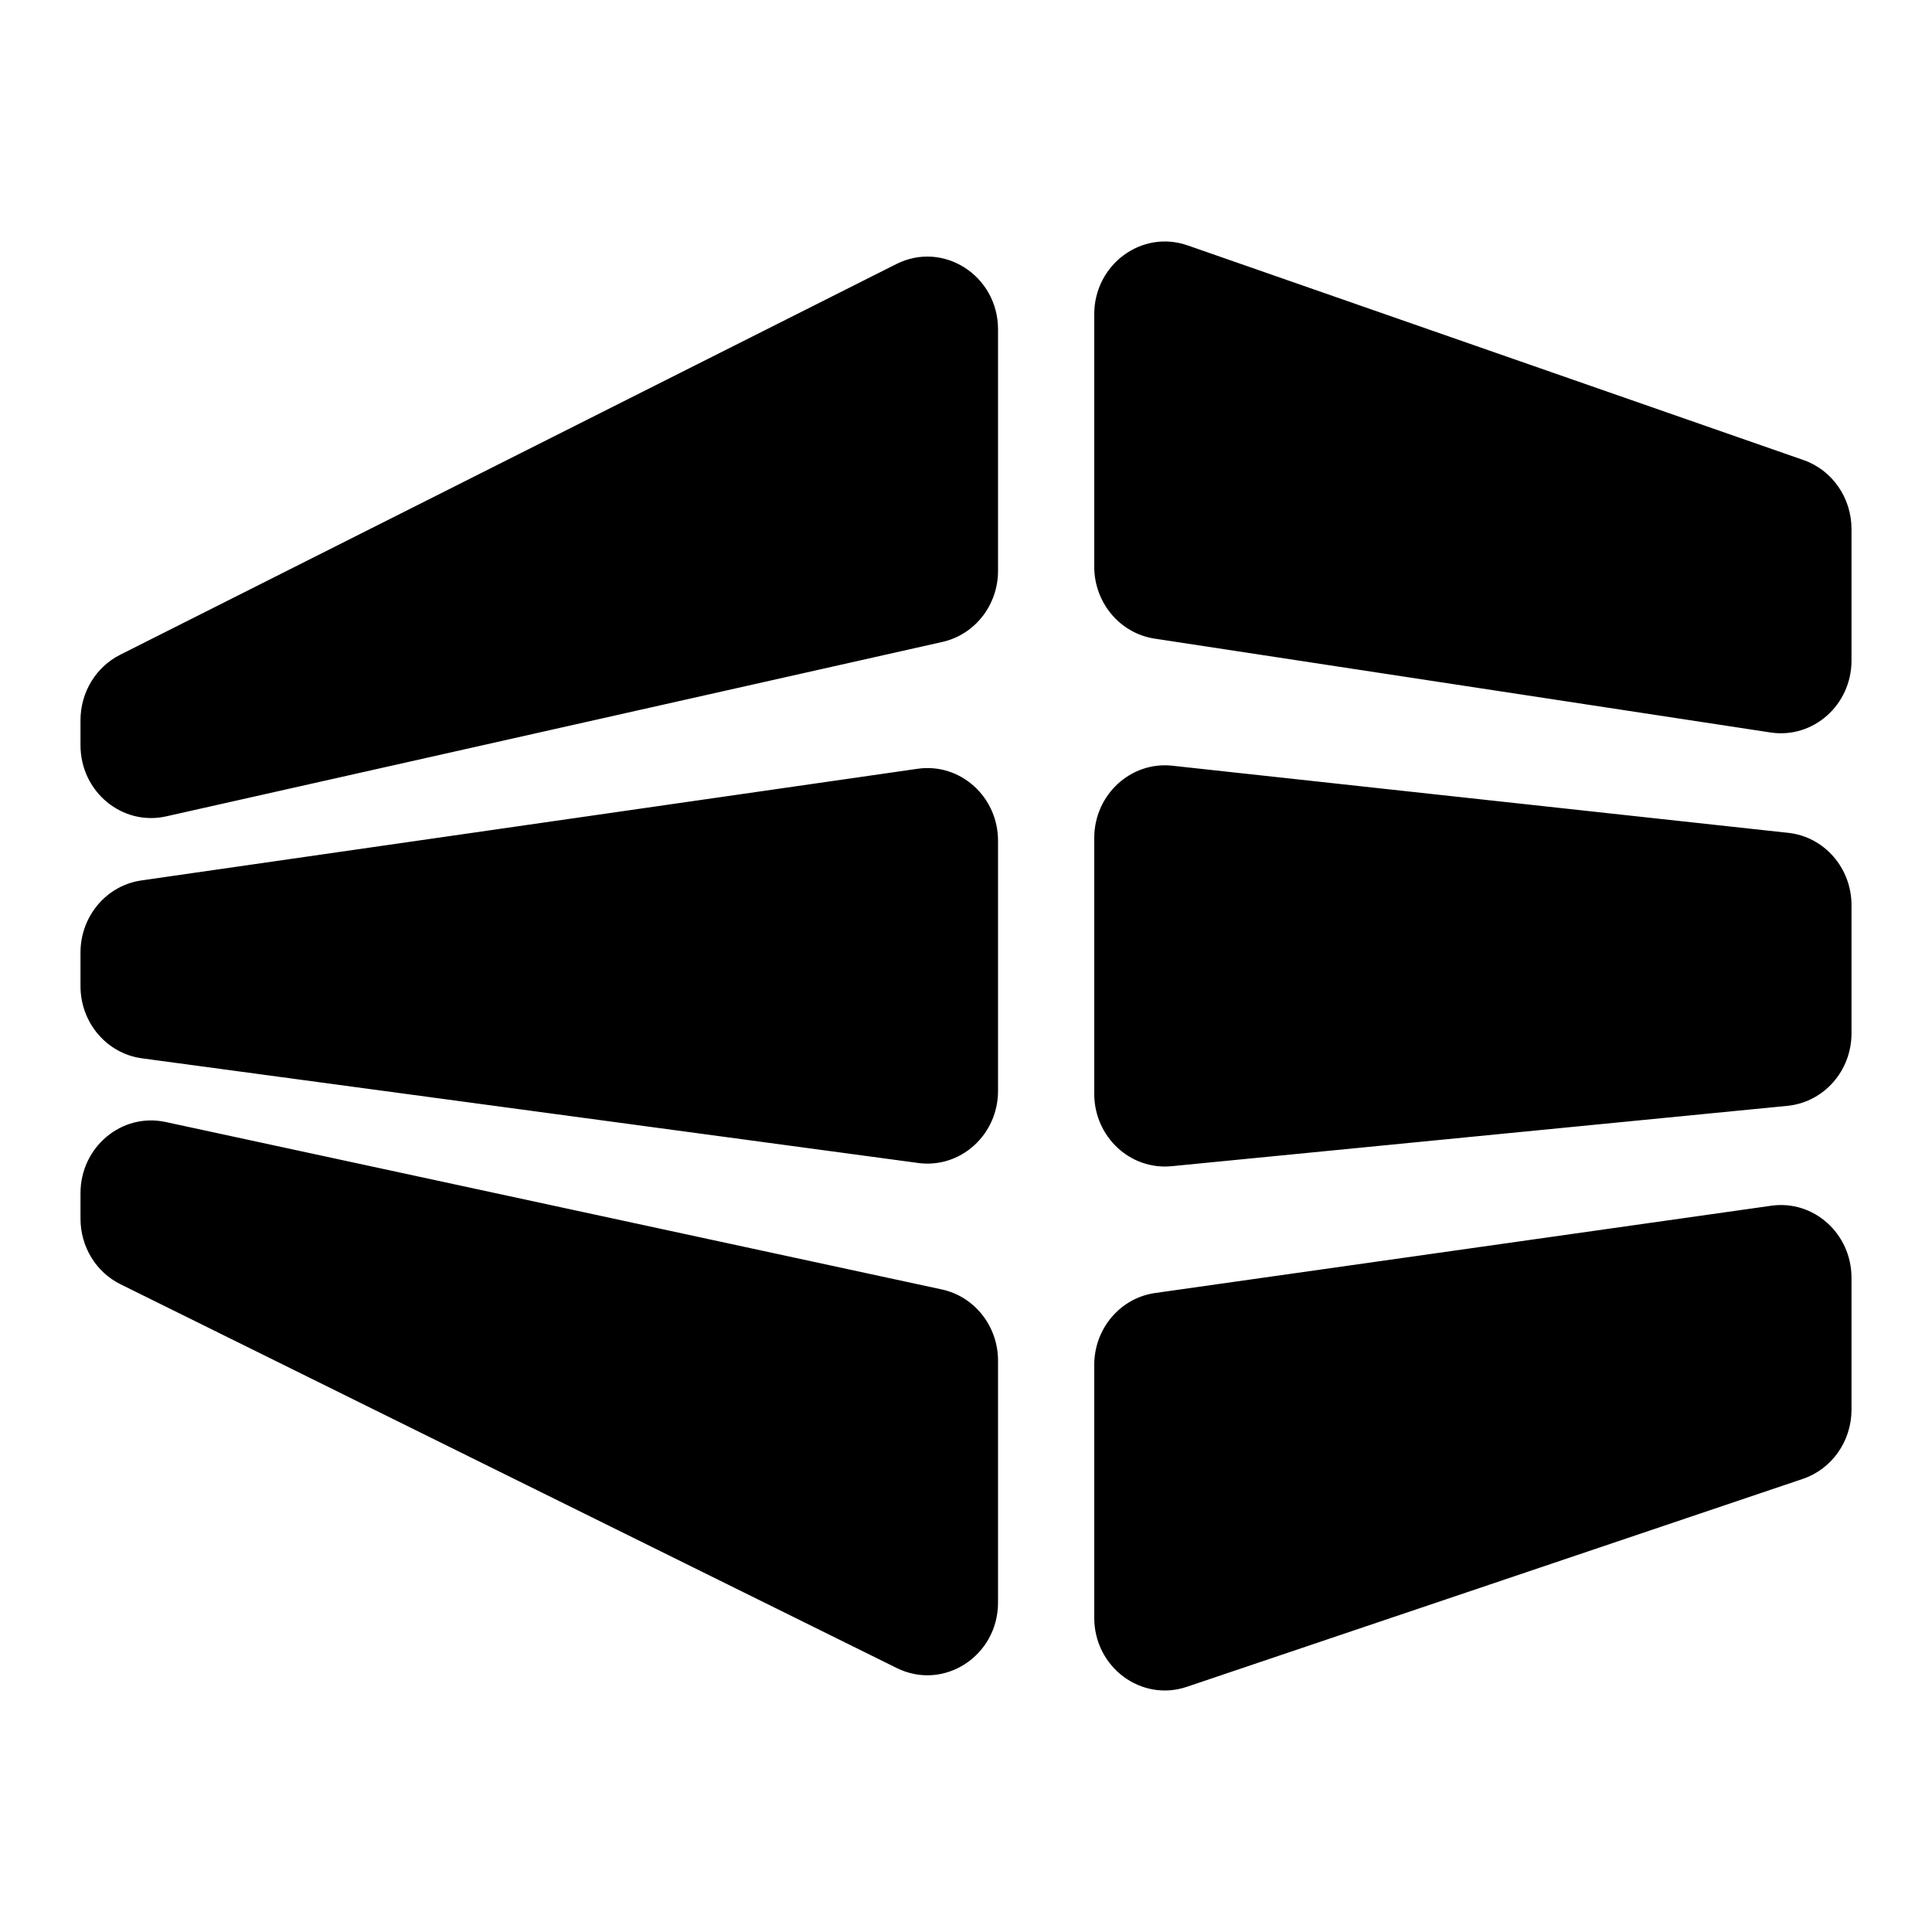<?xml version="1.0" encoding="UTF-8"?>
<svg width="24px" height="24px" viewBox="0 0 24 24" version="1.1" xmlns="http://www.w3.org/2000/svg" xmlns:xlink="http://www.w3.org/1999/xlink">
    <!-- Generator: Sketch 48.2 (47327) - http://www.bohemiancoding.com/sketch -->
    <title>leaseweb</title>
    <desc>Created with Sketch.</desc>
    <defs></defs>
    <g id="Page-1" stroke="none" stroke-width="1" fill="none" fill-rule="evenodd">
        <g id="leaseweb" fill="#000000">
            <path d="M14.744,20.954 L22.396,18.371 C22.756,18.249 23,17.903 23,17.512 L23,15.873 C23,15.325 22.53,14.903 22.003,14.978 L14.351,16.062 C13.916,16.123 13.593,16.505 13.593,16.956 L13.593,20.096 C13.593,20.711 14.177,21.146 14.744,20.954 M14.554,14.487 L22.205,13.737 C22.656,13.692 23,13.303 23,12.837 L23,11.244 C23,10.782 22.661,10.394 22.215,10.346 L14.563,9.512 C14.045,9.456 13.593,9.874 13.593,10.411 L13.593,13.587 C13.593,14.12 14.038,14.537 14.554,14.487 M14.342,7.933 L21.993,9.099 C22.524,9.18 23,8.757 23,8.206 L23,6.571 C23,6.184 22.76,5.839 22.404,5.715 L14.752,3.048 C14.183,2.85 13.593,3.286 13.593,3.904 L13.593,7.039 C13.593,7.487 13.912,7.867 14.342,7.933 M12.398,19.907 L12.398,16.903 C12.398,16.475 12.107,16.106 11.7,16.018 L2.058,13.938 C1.512,13.82 1,14.249 1,14.822 L1,15.139 C1,15.487 1.193,15.804 1.498,15.954 L11.14,20.721 C11.723,21.009 12.398,20.572 12.398,19.907 M12.398,13.551 L12.398,10.445 C12.398,9.896 11.927,9.474 11.399,9.55 L1.756,10.937 C1.323,11 1,11.381 1,11.832 L1,12.251 C1,12.705 1.327,13.088 1.764,13.147 L11.406,14.447 C11.932,14.518 12.398,14.097 12.398,13.551 M11.708,7.974 L2.065,10.141 C1.518,10.264 1,9.835 1,9.258 L1,8.946 C1,8.601 1.191,8.286 1.492,8.134 L11.135,3.28 C11.718,2.987 12.398,3.424 12.398,4.092 L12.398,7.091 C12.398,7.516 12.111,7.883 11.708,7.974" id="Fill-1"></path>
        </g>
    </g>
</svg>